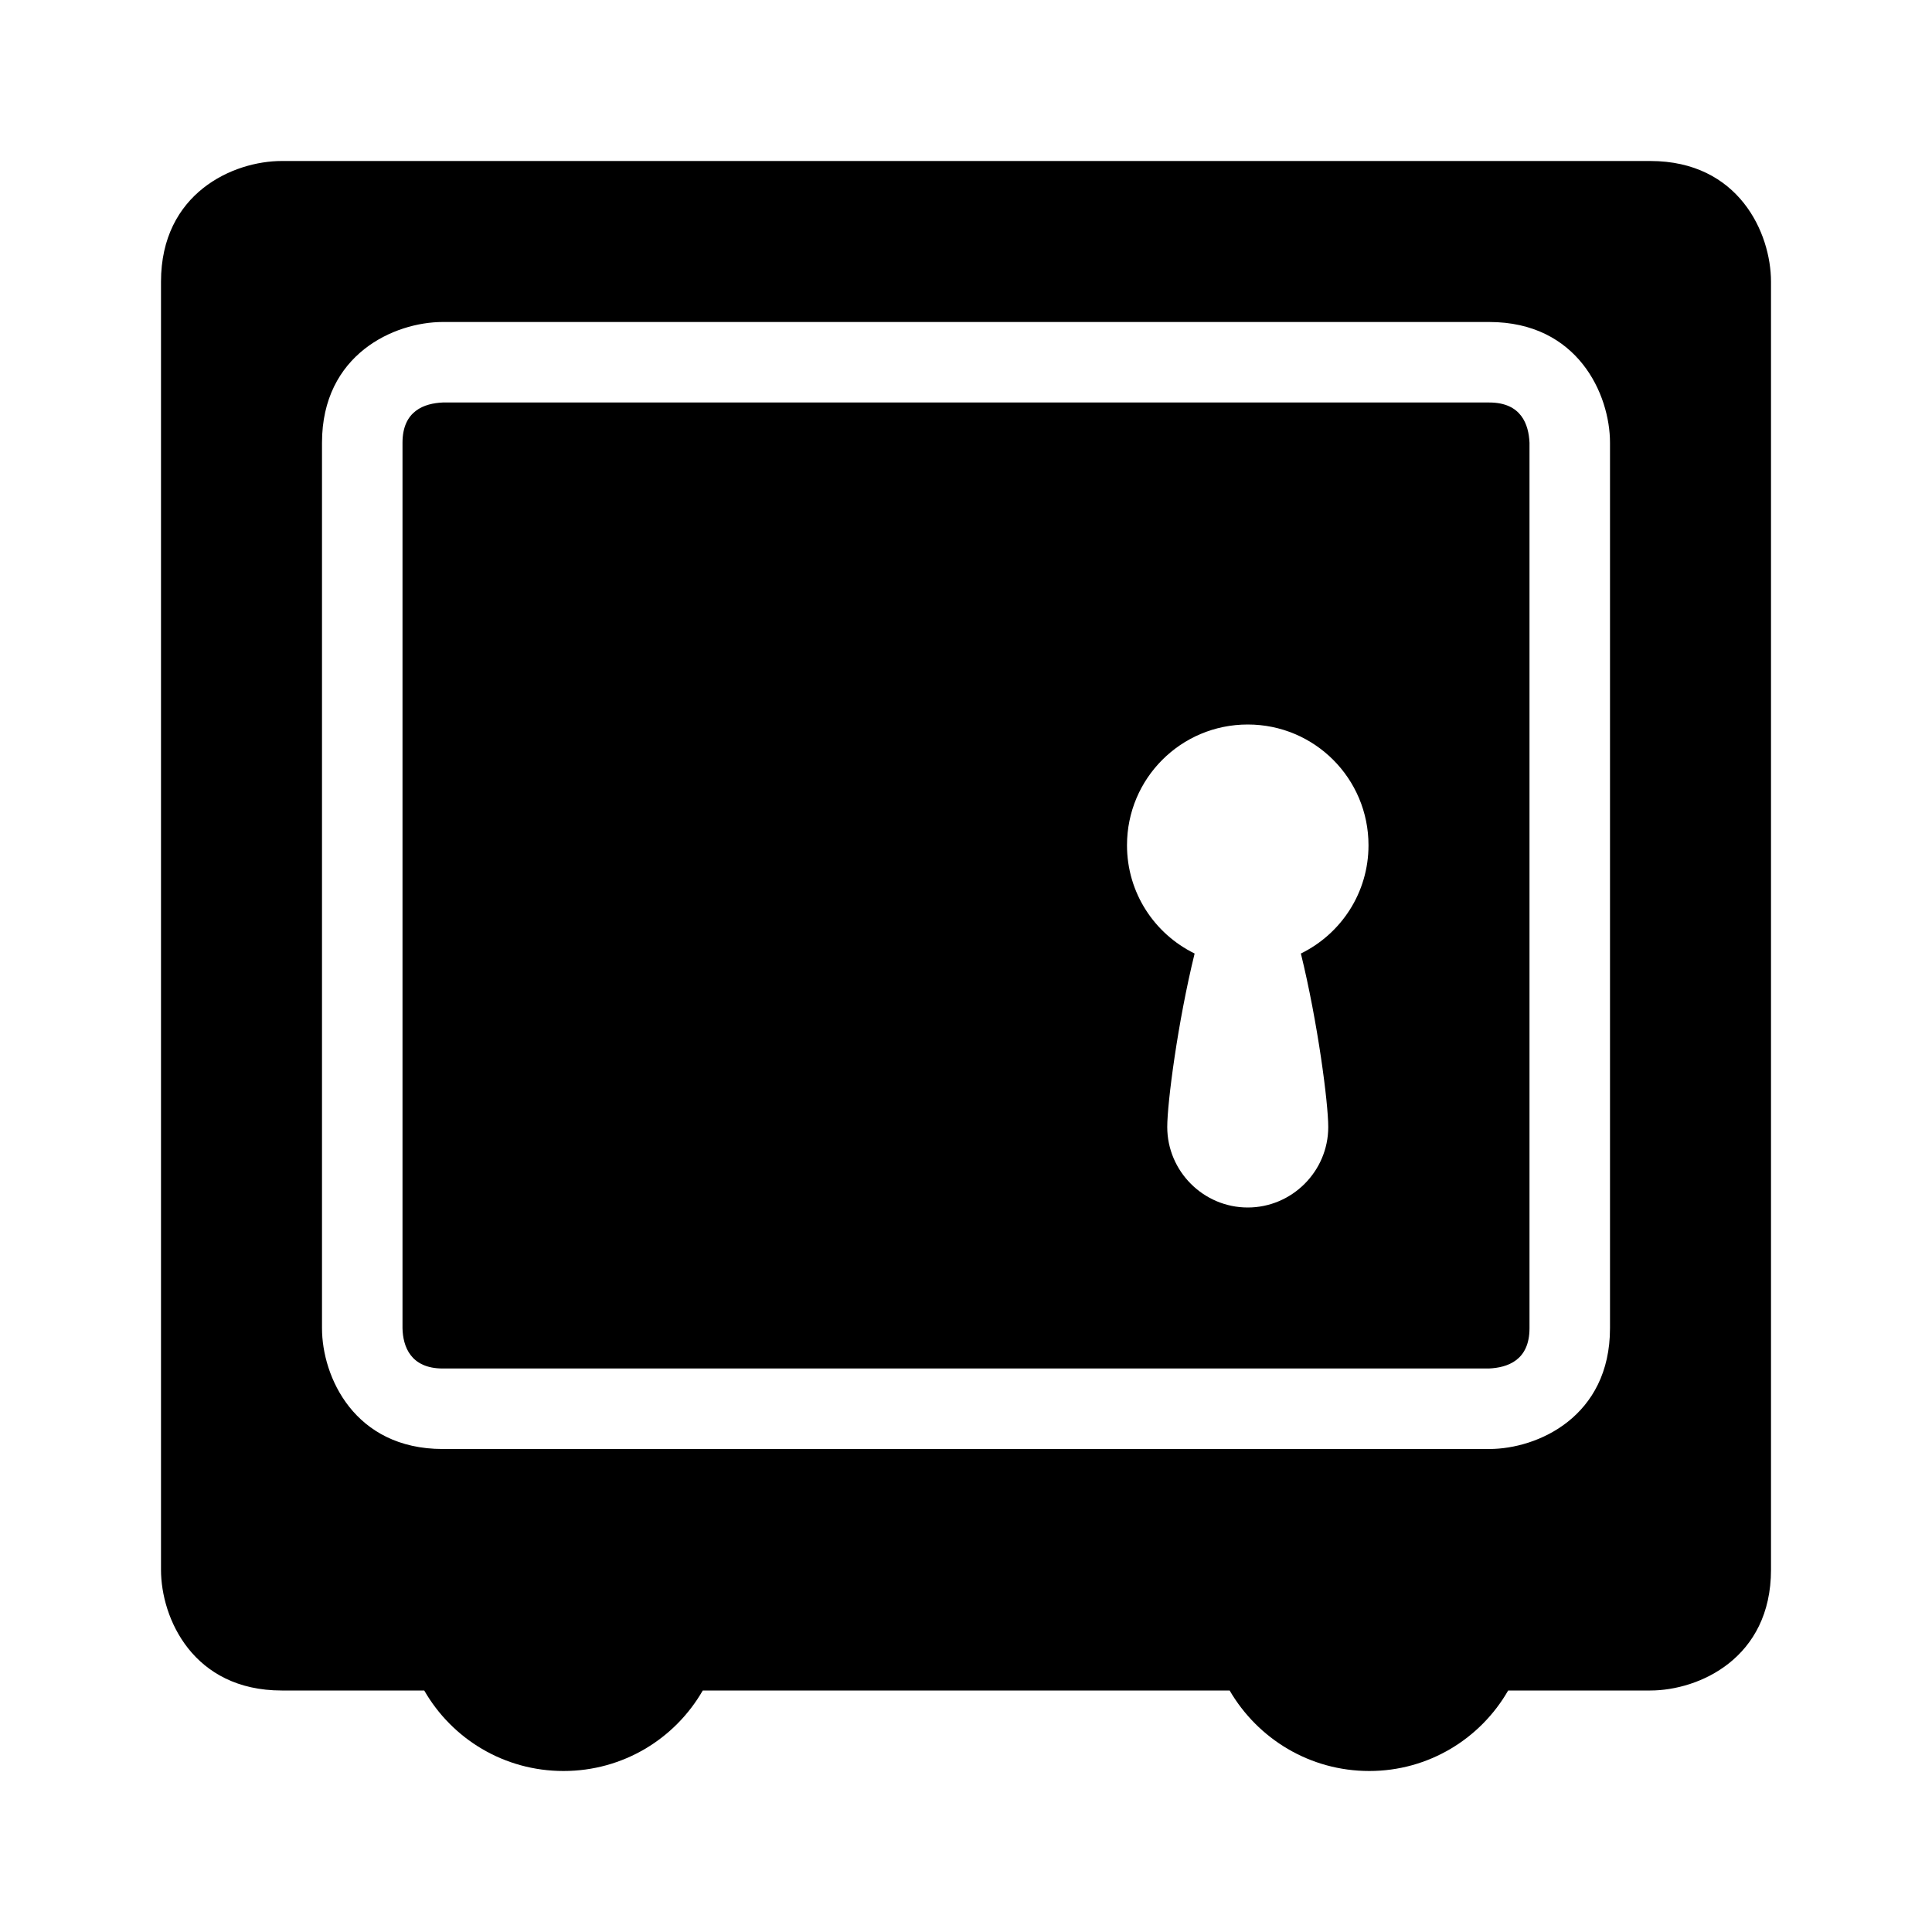 <?xml version="1.0" encoding="utf-8"?>
<!-- Generator: Adobe Illustrator 16.0.0, SVG Export Plug-In . SVG Version: 6.00 Build 0)  -->
<!DOCTYPE svg PUBLIC "-//W3C//DTD SVG 1.1//EN" "http://www.w3.org/Graphics/SVG/1.1/DTD/svg11.dtd">
<svg version="1.1" id="Capa_1" xmlns="http://www.w3.org/2000/svg" xmlns:xlink="http://www.w3.org/1999/xlink" x="0px" y="0px"
	 width="48px" height="48px" viewBox="0 0 48 48" enable-background="new 0 0 48 48" xml:space="preserve">
<g>
	<path d="M37,10H11c-0.45,0.02-1,0.2-1,1v22c0.01,0.45,0.2,1,1,1h25.99c0.46-0.02,1.01-0.2,1.01-1V11C37.98,10.55,37.8,10,37,10z
		 M32.32,23.69C32.74,25.4,33,27.4,33,28c0,1.1-0.9,2-2,2s-2-0.9-2-2c0-0.6,0.26-2.6,0.68-4.31C28.68,23.2,28,22.18,28,21
		c0-1.66,1.34-3,3-3s3,1.34,3,3C34,22.18,33.32,23.2,32.32,23.69z"/>
	<path d="M41,4H7C5.79,4,4,4.8,4,7v32c0,1.21,0.8,3,3,3h3.54c0.69,1.2,1.98,2,3.46,2s2.77-0.8,3.46-2h13.09c0.7,1.2,1.99,2,3.47,2
		c1.471,0,2.761-0.8,3.45-2H41c1.21,0,3-0.8,3-3V7C44,5.79,43.2,4,41,4z M40,33c0,2.2-1.8,3-3,3H11c-2.2,0-3-1.8-3-3V11
		c0-2.2,1.8-3,3-3h26c2.2,0,3,1.8,3,3V33z"/>
</g>
</svg>

